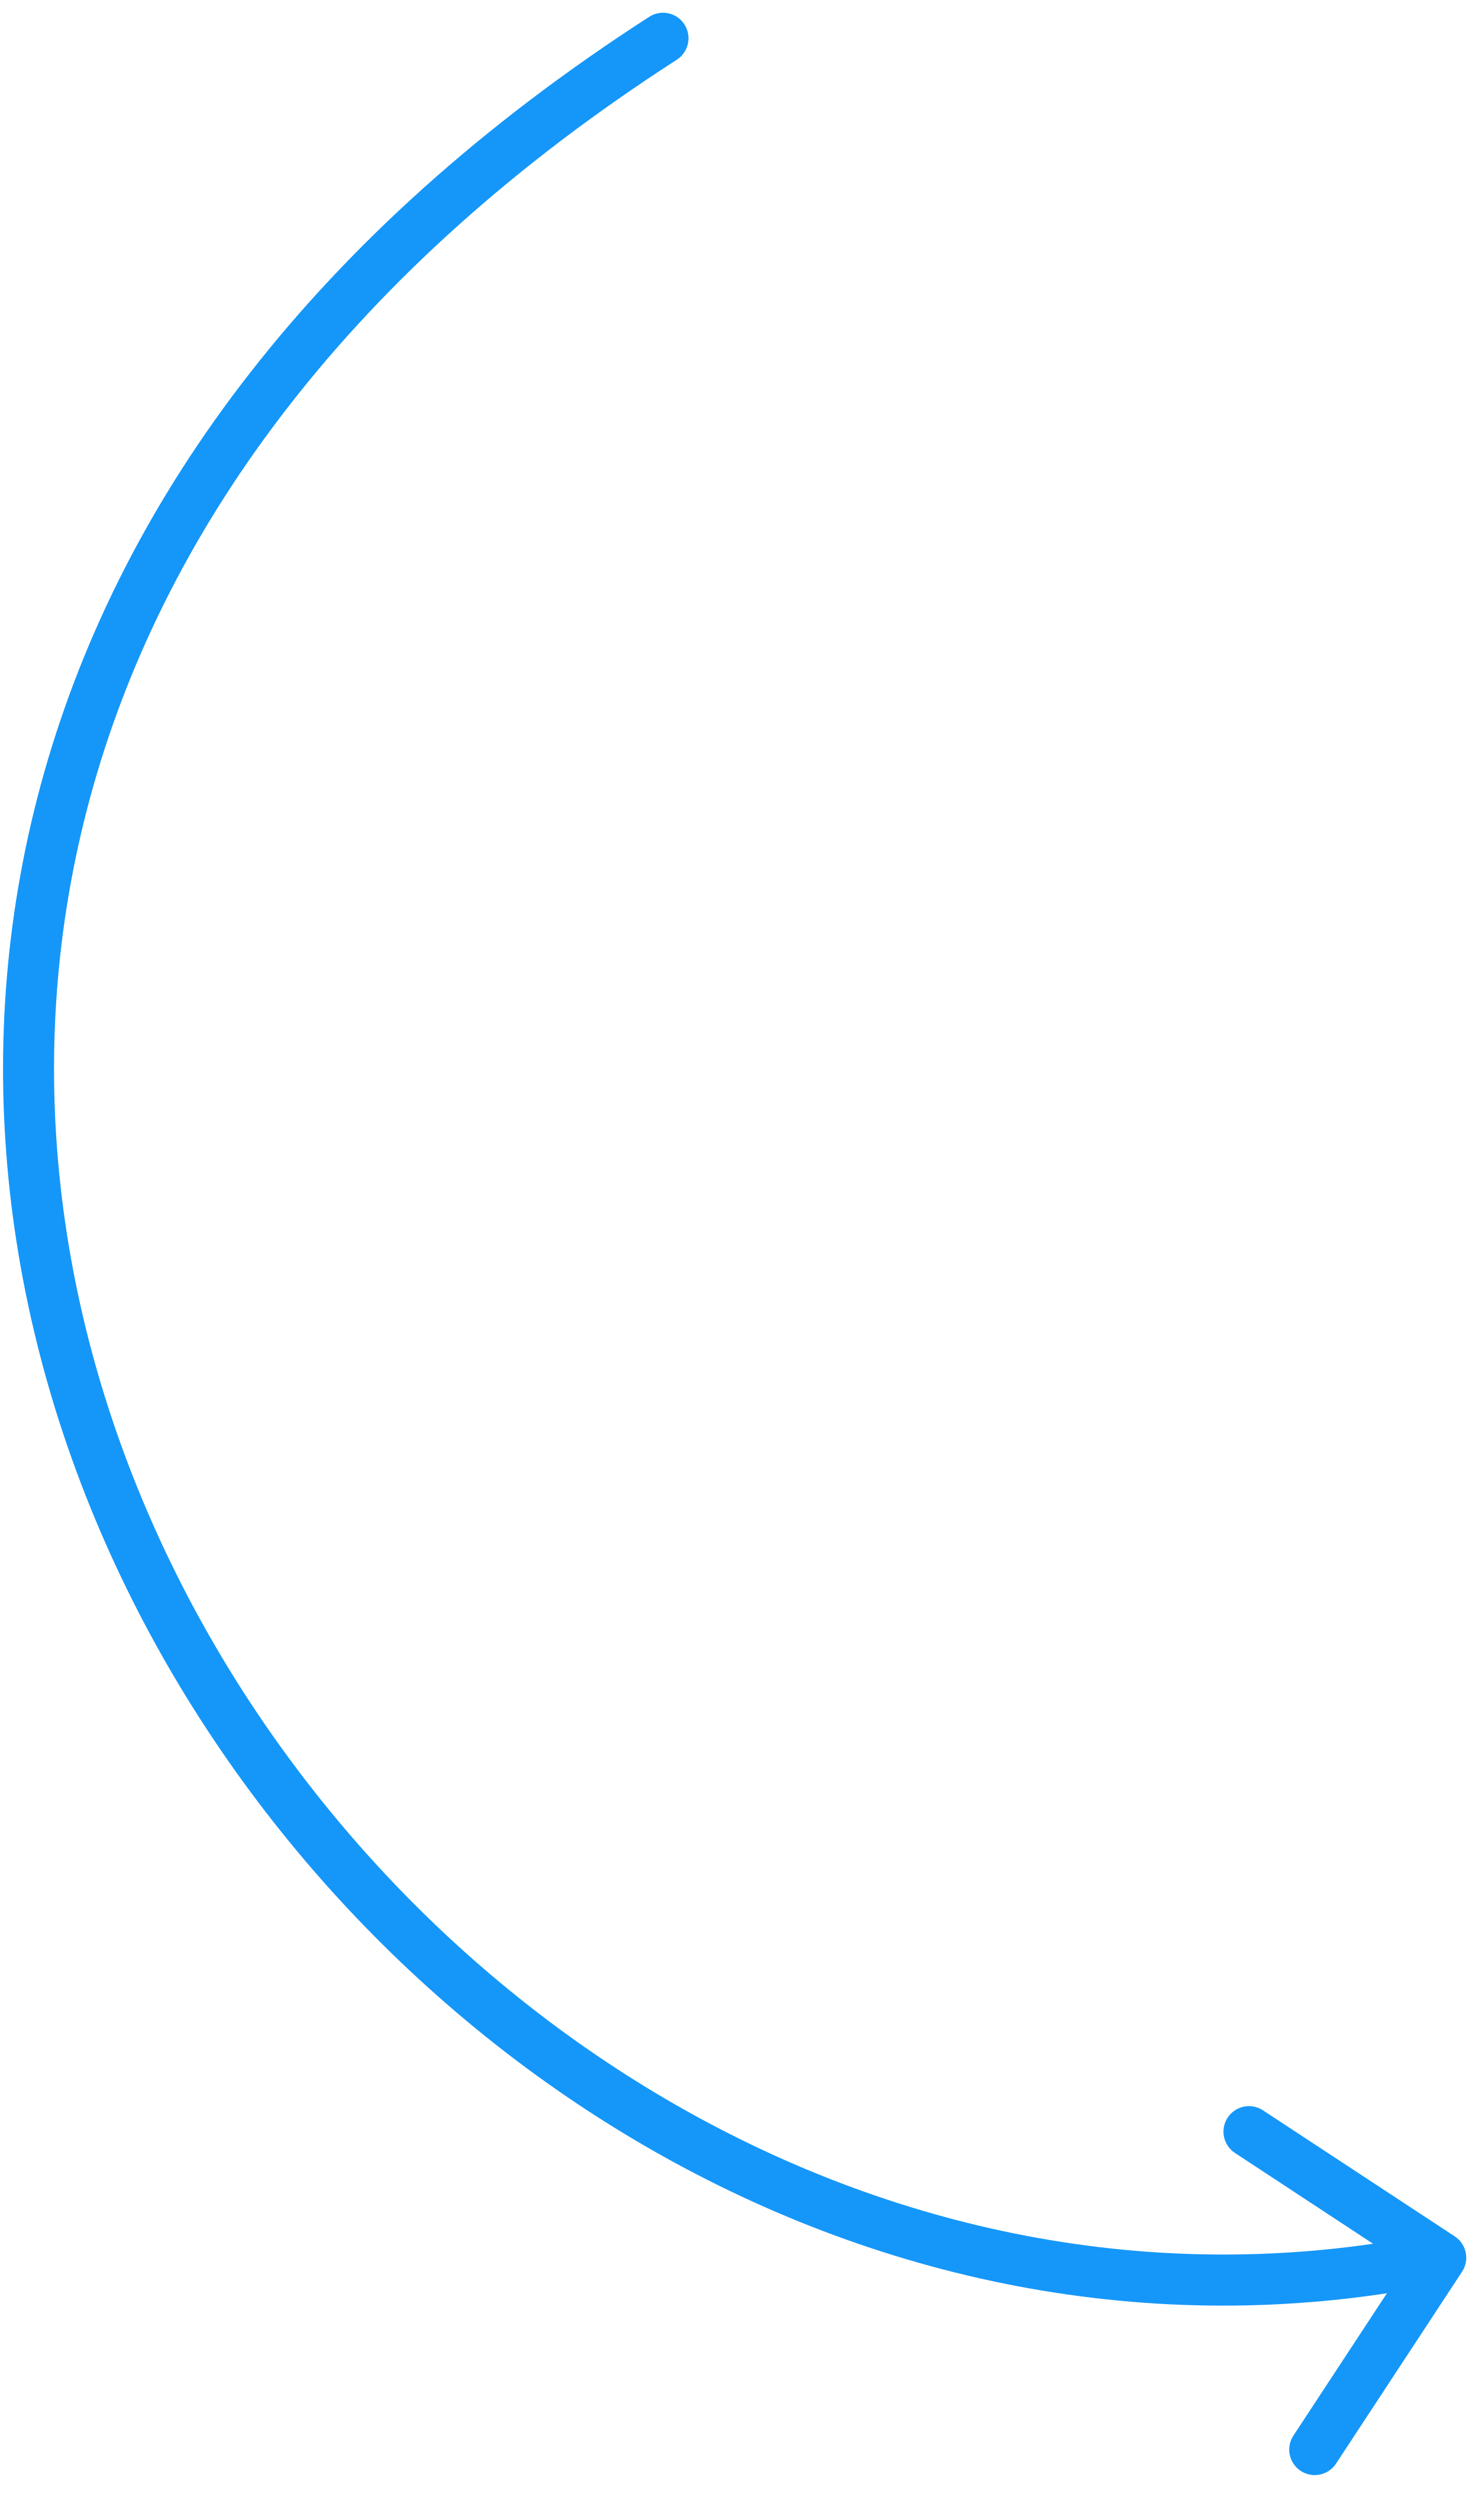 <svg width="58" height="98" viewBox="0 0 58 98" fill="none" xmlns="http://www.w3.org/2000/svg">
<path d="M25.459 0.659C25.923 0.36 26.542 0.494 26.841 0.958C27.14 1.423 27.006 2.042 26.542 2.341L25.459 0.659ZM57.05 87.664C57.511 87.968 57.639 88.588 57.336 89.049L52.394 96.57C52.09 97.032 51.47 97.16 51.009 96.857C50.547 96.554 50.419 95.934 50.722 95.472L55.115 88.787L48.43 84.393C47.968 84.09 47.84 83.47 48.143 83.008C48.447 82.547 49.067 82.418 49.528 82.722L57.05 87.664ZM26.542 2.341C13.715 10.604 6.573 20.603 3.673 30.767C0.77 40.938 2.09 51.363 6.345 60.516C14.876 78.867 35.087 91.909 56.298 87.521L56.703 89.479C34.413 94.091 13.375 80.383 4.531 61.359C0.099 51.825 -1.301 40.906 1.75 30.218C4.802 19.522 12.285 9.146 25.459 0.659L26.542 2.341Z" fill="#1597F9"/>
</svg>
